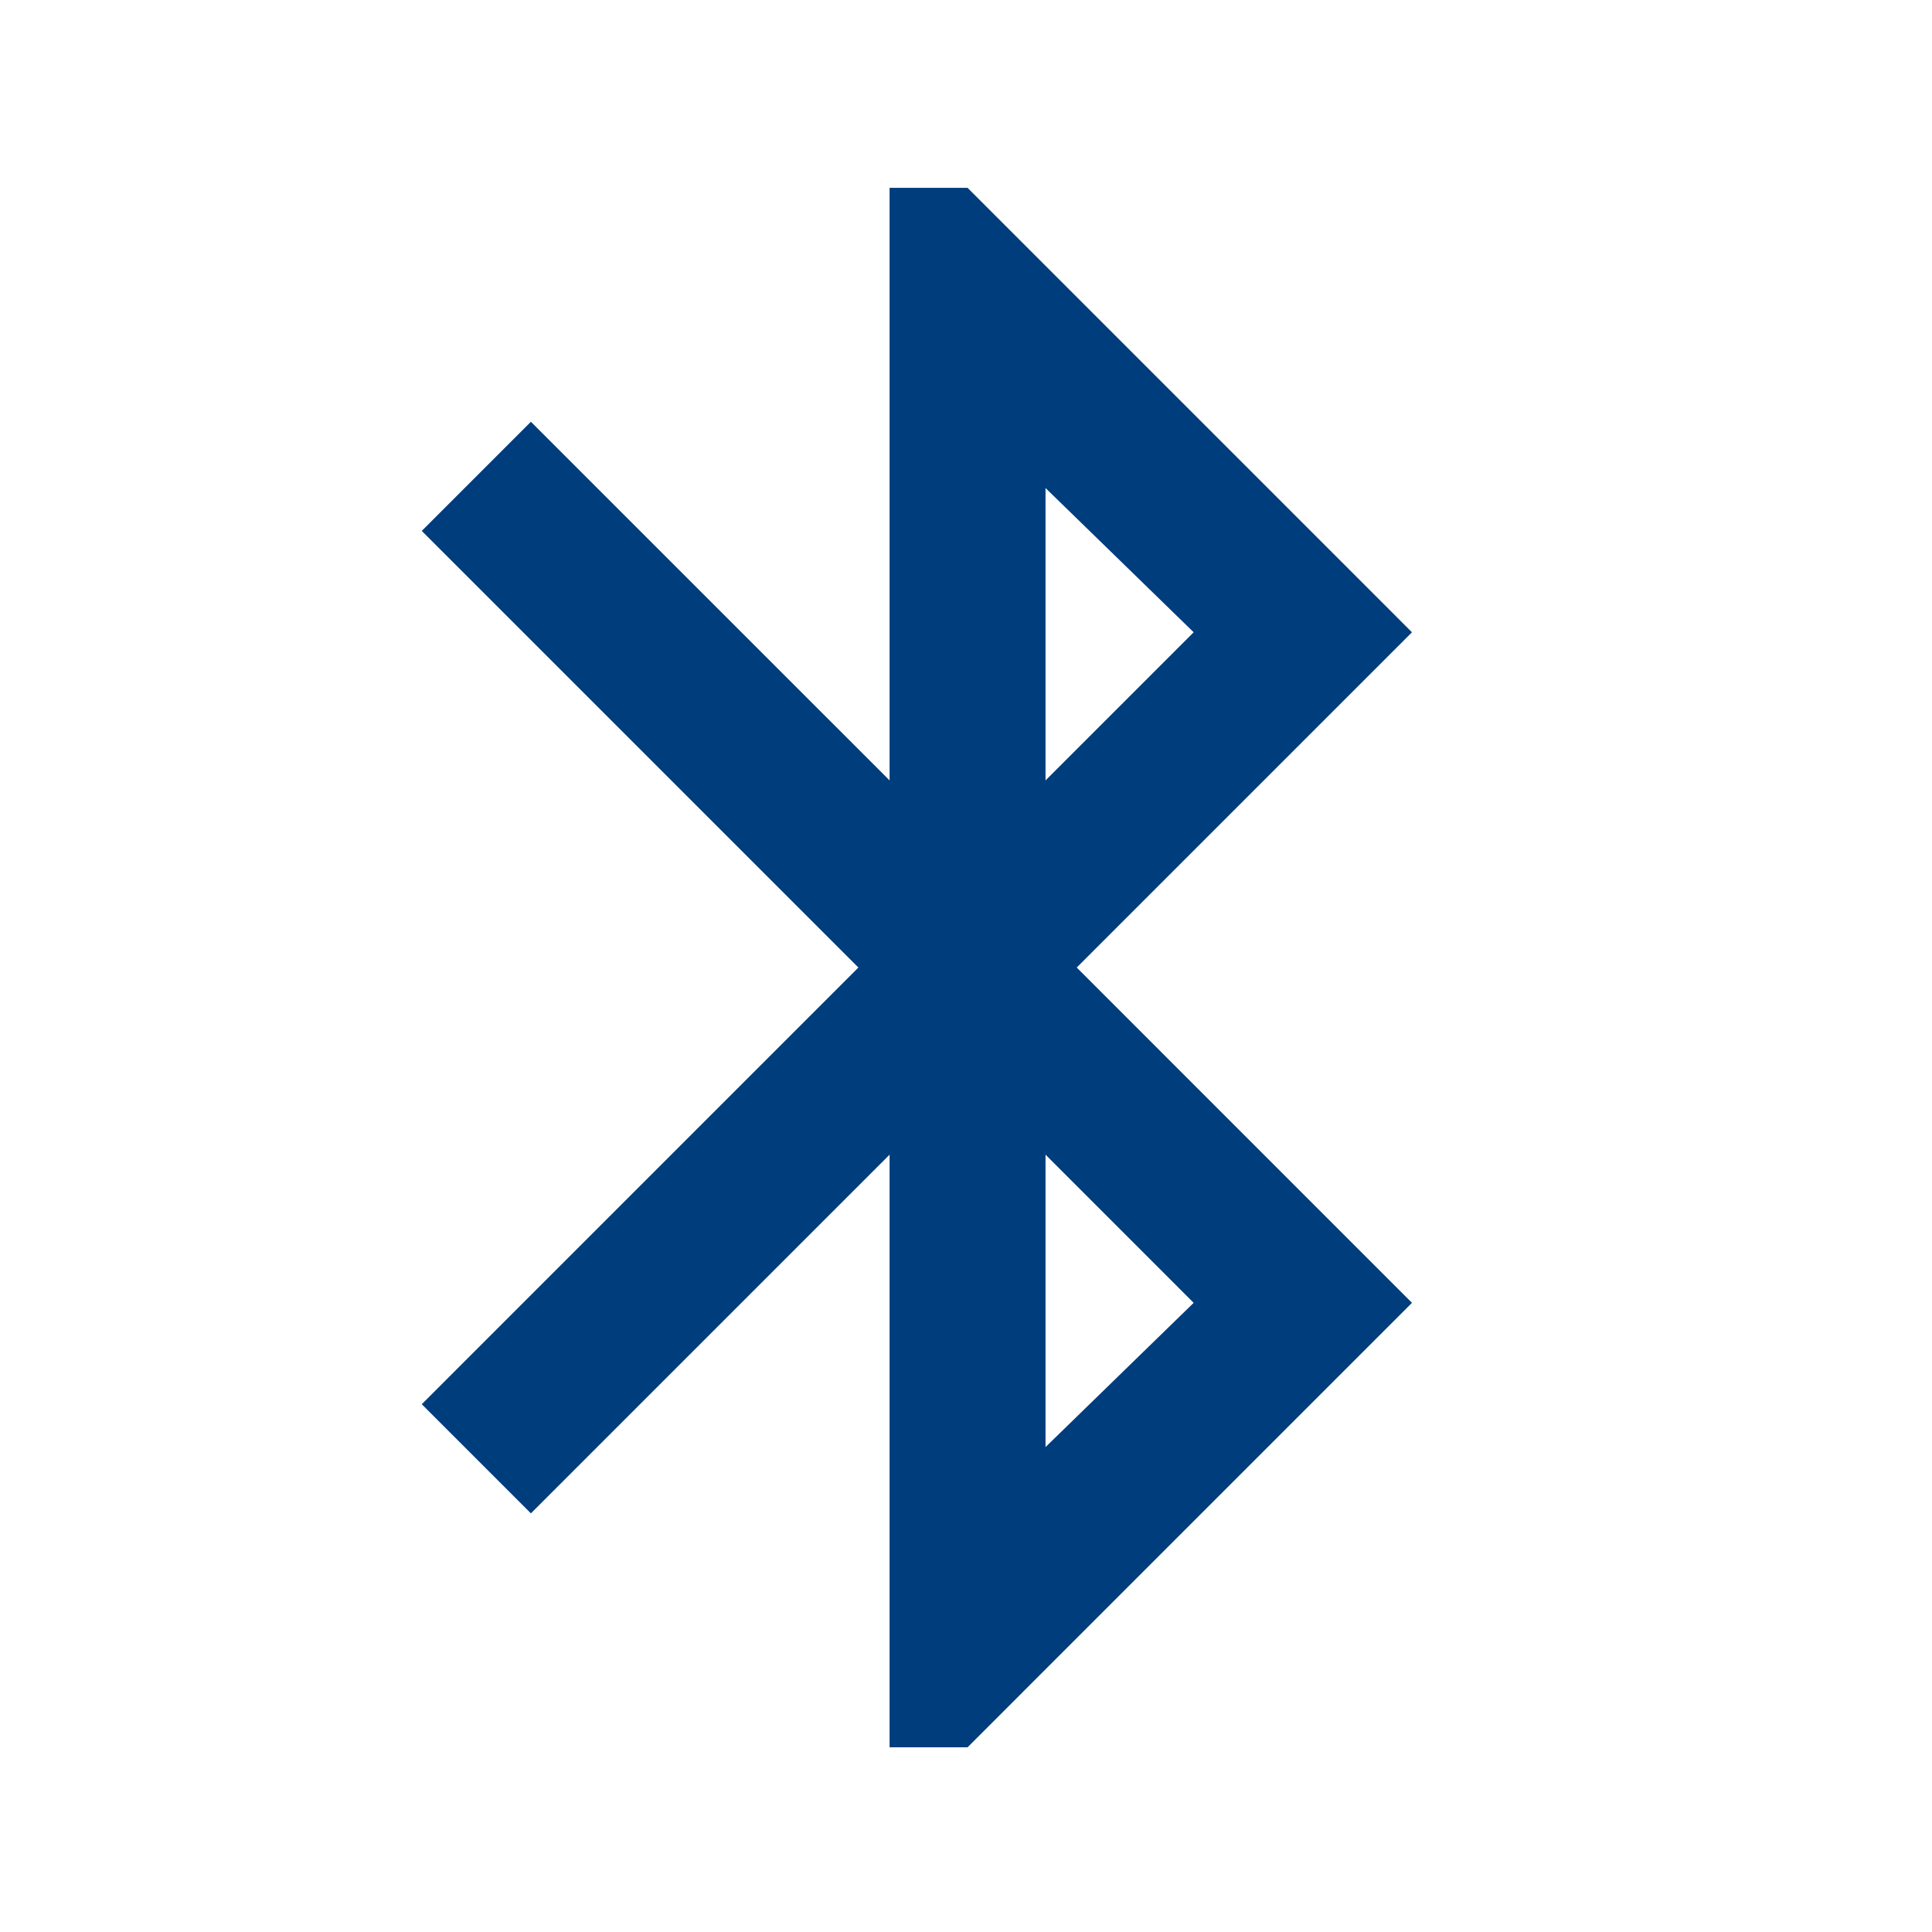 <svg width="49" height="49" viewBox="0 0 49 49" fill="none" xmlns="http://www.w3.org/2000/svg">
<mask id="mask0_3692_6103" style="mask-type:alpha" maskUnits="userSpaceOnUse" x="0" y="0" width="49" height="49">
<rect x="0.809" y="0.809" width="47.461" height="47.461" fill="#D9D9D9"/>
</mask>
<g mask="url(#mask0_3692_6103)">
<path d="M22.562 44.315V29.285L13.465 38.382L10.697 35.614L21.771 24.539L10.697 13.465L13.465 10.697L22.562 19.793V4.764H24.54L35.811 16.036L27.308 24.539L35.811 33.043L24.54 44.315H22.562ZM26.517 19.793L30.274 16.036L26.517 12.378V19.793ZM26.517 36.701L30.274 33.043L26.517 29.285V36.701Z" fill="#003D7D"/>
</g>
</svg>
